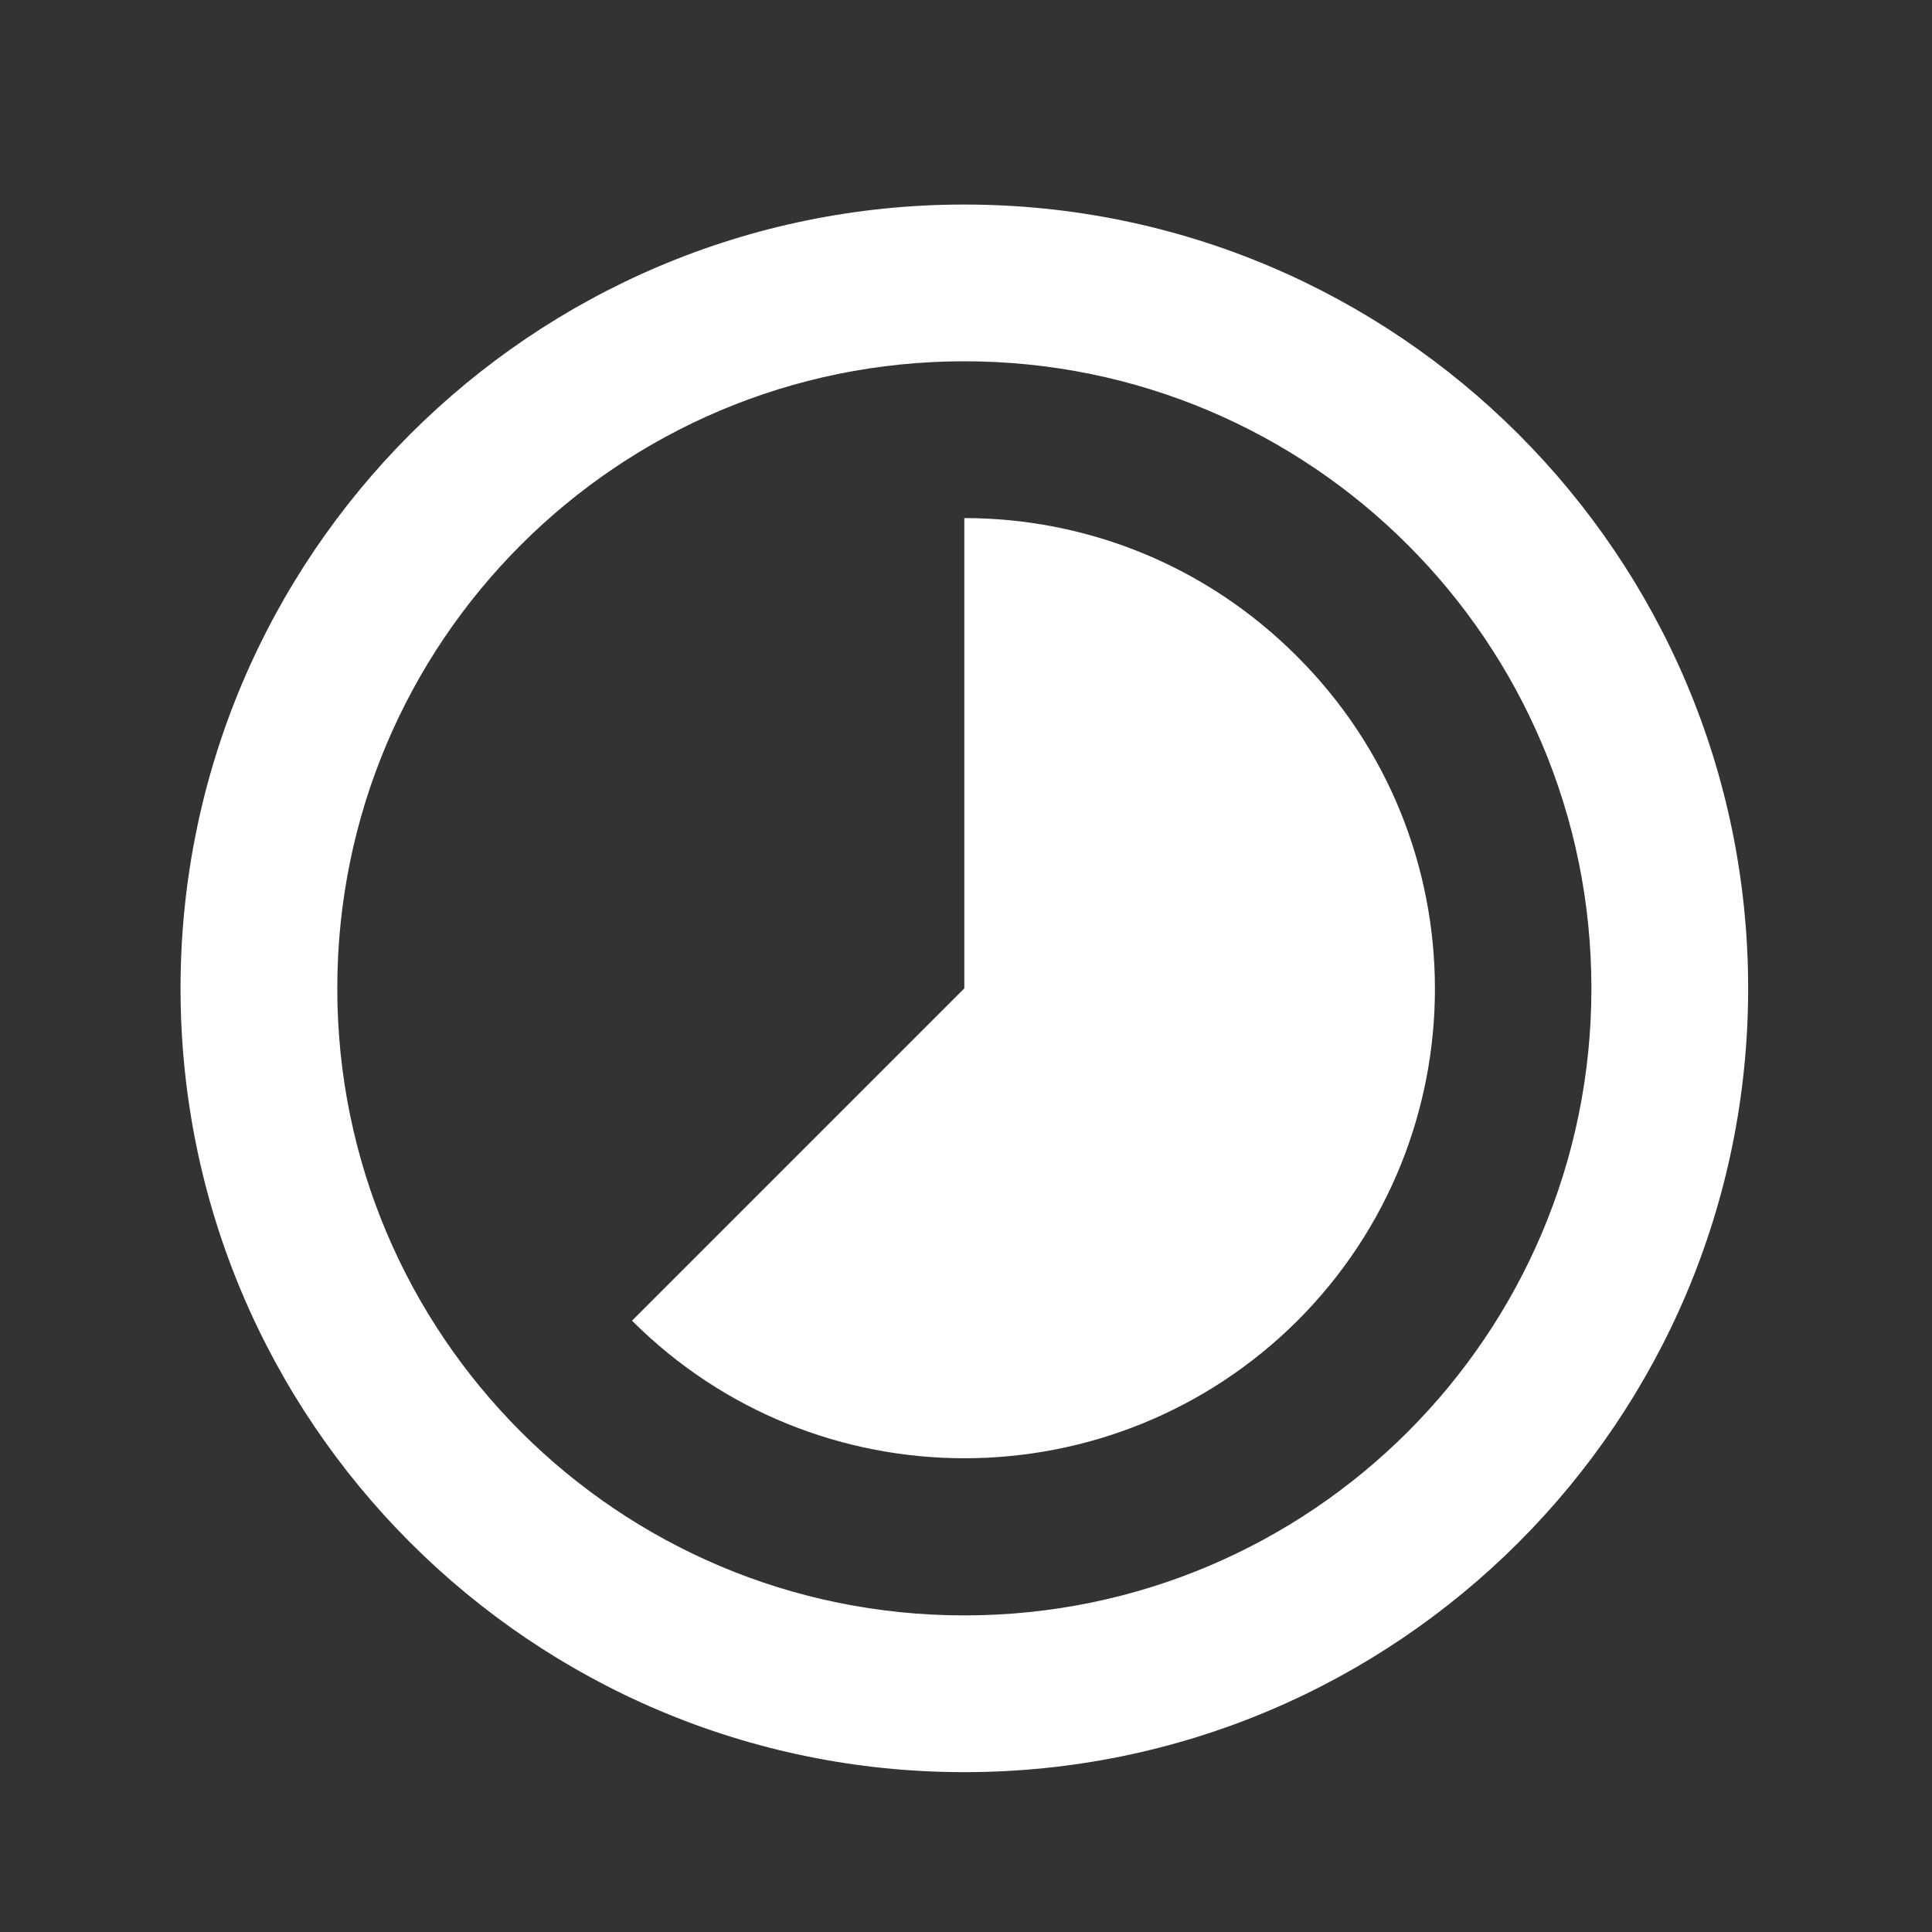 <svg width="38" height="38" viewBox="0 0 38 38" fill="none" xmlns="http://www.w3.org/2000/svg">
<rect x="0" y="0" width="38" height="38" fill="#333333" stroke="none"/>
<path d="M25.504 12.903C23.7 11.099 21.342 10.19 18.967 10.19V19.44L12.431 25.976C16.038 29.584 21.897 29.584 25.52 25.976C29.127 22.369 29.127 16.511 25.504 12.903ZM18.967 4.023C10.457 4.023 3.551 10.93 3.551 19.44C3.551 27.95 10.457 34.856 18.967 34.856C27.477 34.856 34.384 27.95 34.384 19.44C34.384 10.93 27.477 4.023 18.967 4.023ZM18.967 31.773C12.153 31.773 6.634 26.254 6.634 19.44C6.634 12.625 12.153 7.106 18.967 7.106C25.782 7.106 31.301 12.625 31.301 19.44C31.301 26.254 25.782 31.773 18.967 31.773Z" fill="white"/>
</svg>
